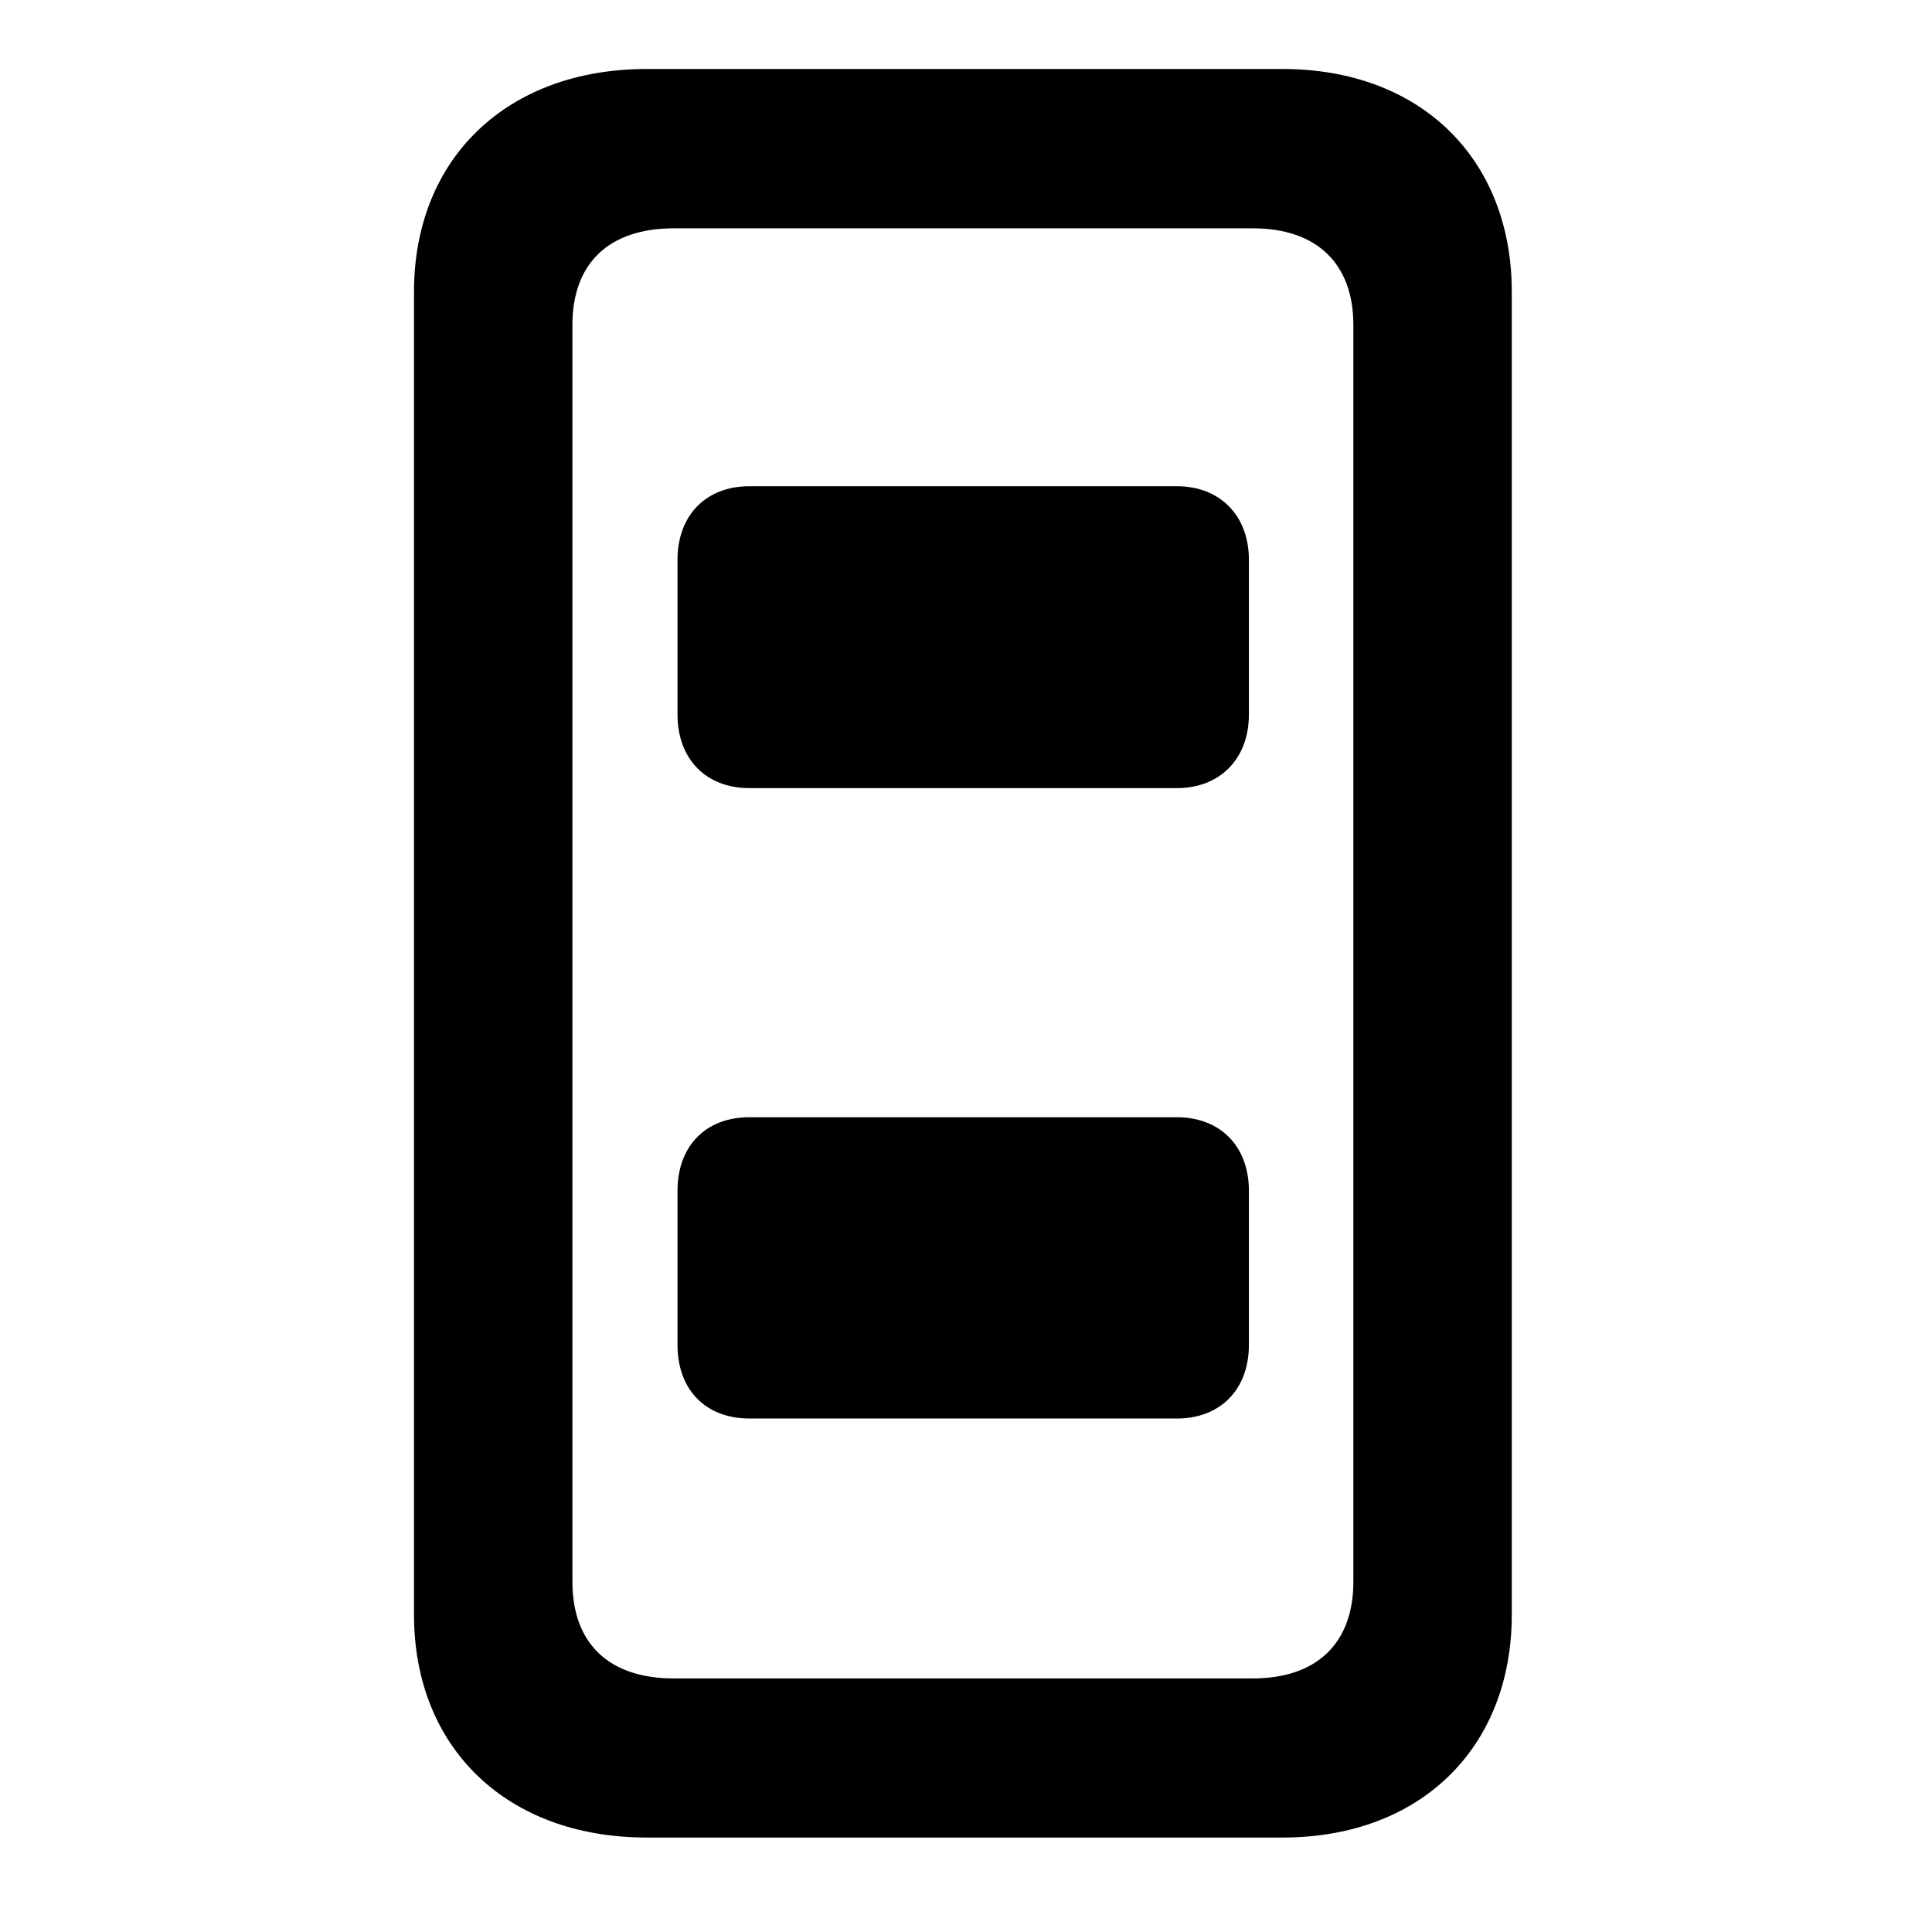 <svg width="28" height="28" viewBox="0 0 28 28" fill="none" xmlns="http://www.w3.org/2000/svg">
<path d="M9.371 26.631H18.589C20.58 26.631 21.91 25.337 21.91 23.399V4.232C21.91 2.293 20.58 1 18.589 1H9.371C7.351 1 6 2.293 6 4.23V23.401C6 25.337 7.351 26.631 9.371 26.631ZM9.765 24.325C8.828 24.325 8.296 23.821 8.296 22.925V4.708C8.296 3.813 8.828 3.309 9.765 3.309H18.157C19.082 3.309 19.614 3.819 19.614 4.71V22.923C19.614 23.816 19.082 24.325 18.157 24.325H9.765Z" fill="black"/>
<path d="M10.86 11.422H17.057C17.678 11.422 18.1 11 18.1 10.355V8.113C18.1 7.469 17.678 7.047 17.057 7.047H10.86C10.231 7.047 9.819 7.469 9.819 8.113V10.355C9.819 11 10.231 11.422 10.86 11.422ZM10.86 20.558H17.057C17.678 20.558 18.1 20.145 18.1 19.491V17.259C18.1 16.605 17.678 16.192 17.057 16.192H10.86C10.231 16.192 9.819 16.605 9.819 17.259V19.491C9.819 20.145 10.231 20.558 10.86 20.558Z" fill="black"/>
</svg>
